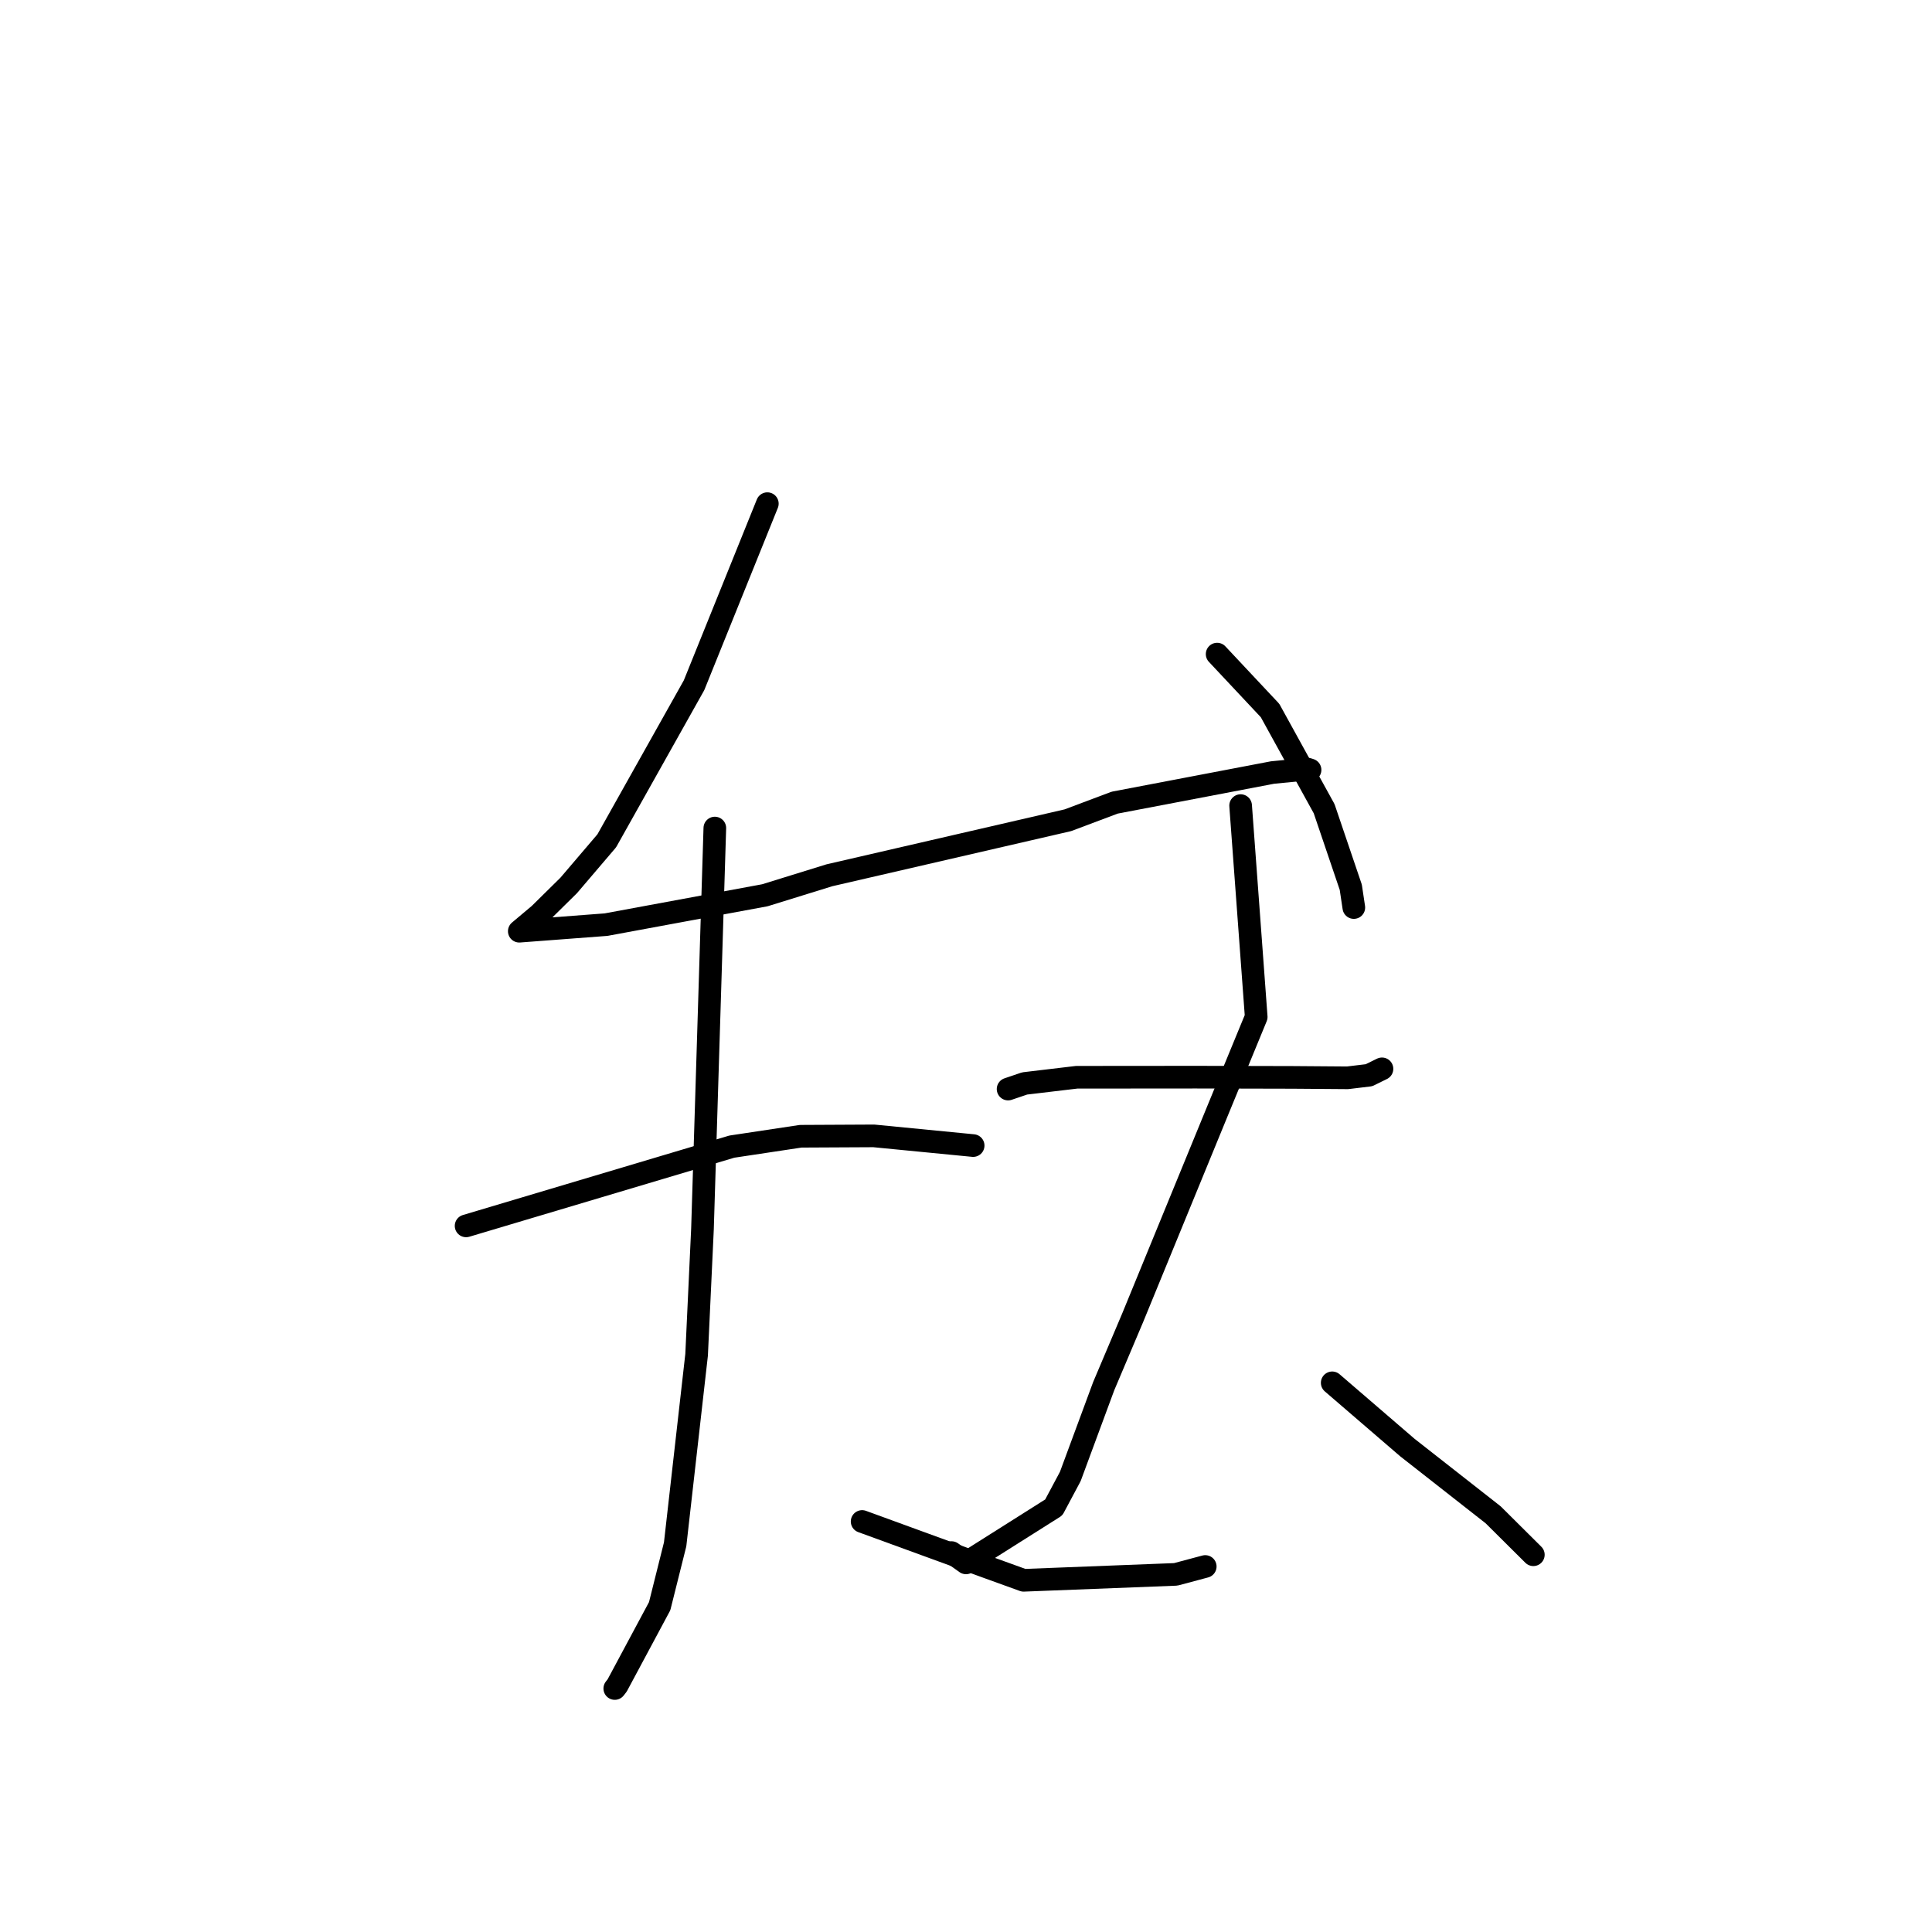 <?xml version="1.0" standalone="no"?>
    <svg width="256" height="256" xmlns="http://www.w3.org/2000/svg" version="1.1">
    <polyline stroke="black" stroke-width="3" stroke-linecap="round" fill="transparent" stroke-linejoin="round" points="101.677 66.737 96.821 78.768 91.965 90.798 80.398 111.413 75.355 117.325 71.476 121.149 68.835 123.368 68.809 123.39 68.808 123.39 80.305 122.519 101.347 118.628 109.899 115.979 141.497 108.687 147.698 106.355 168.616 102.364 173.26 101.909 173.588 102.013 173.59 102.014 " />
        <polyline stroke="black" stroke-width="3" stroke-linecap="round" fill="transparent" stroke-linejoin="round" points="161.277 86.671 164.783 90.41 168.289 94.149 175.456 107.16 178.985 117.563 179.389 120.255 " />
        <polyline stroke="black" stroke-width="3" stroke-linecap="round" fill="transparent" stroke-linejoin="round" points="61.76 162.436 79.367 157.185 96.974 151.934 106.095 150.559 115.78 150.51 127.658 151.668 128.845 151.784 128.948 151.794 " />
        <polyline stroke="black" stroke-width="3" stroke-linecap="round" fill="transparent" stroke-linejoin="round" points="94.719 109.721 93.901 136.279 93.082 162.838 92.304 179.517 89.46 204.628 87.407 212.828 81.778 223.331 81.461 223.737 " />
        <polyline stroke="black" stroke-width="3" stroke-linecap="round" fill="transparent" stroke-linejoin="round" points="114.235 201.604 122.586 204.651 130.936 207.698 135.636 209.398 155.787 208.613 159.701 207.568 " />
        <polyline stroke="black" stroke-width="3" stroke-linecap="round" fill="transparent" stroke-linejoin="round" points="133.576 144.306 134.672 143.935 135.768 143.563 142.665 142.743 158.467 142.73 171.266 142.76 178.556 142.815 181.397 142.473 183.015 141.678 183.119 141.627 " />
        <polyline stroke="black" stroke-width="3" stroke-linecap="round" fill="transparent" stroke-linejoin="round" points="164.389 106.746 165.422 120.749 166.454 134.751 161.296 147.284 150.083 174.613 146.244 183.678 141.819 195.642 139.632 199.741 128.003 207.09 126.084 205.727 " />
        <polyline stroke="black" stroke-width="3" stroke-linecap="round" fill="transparent" stroke-linejoin="round" points="176.524 183.232 181.5 187.516 186.476 191.801 197.851 200.72 202.692 205.53 203.176 206.011 " />
        </svg>